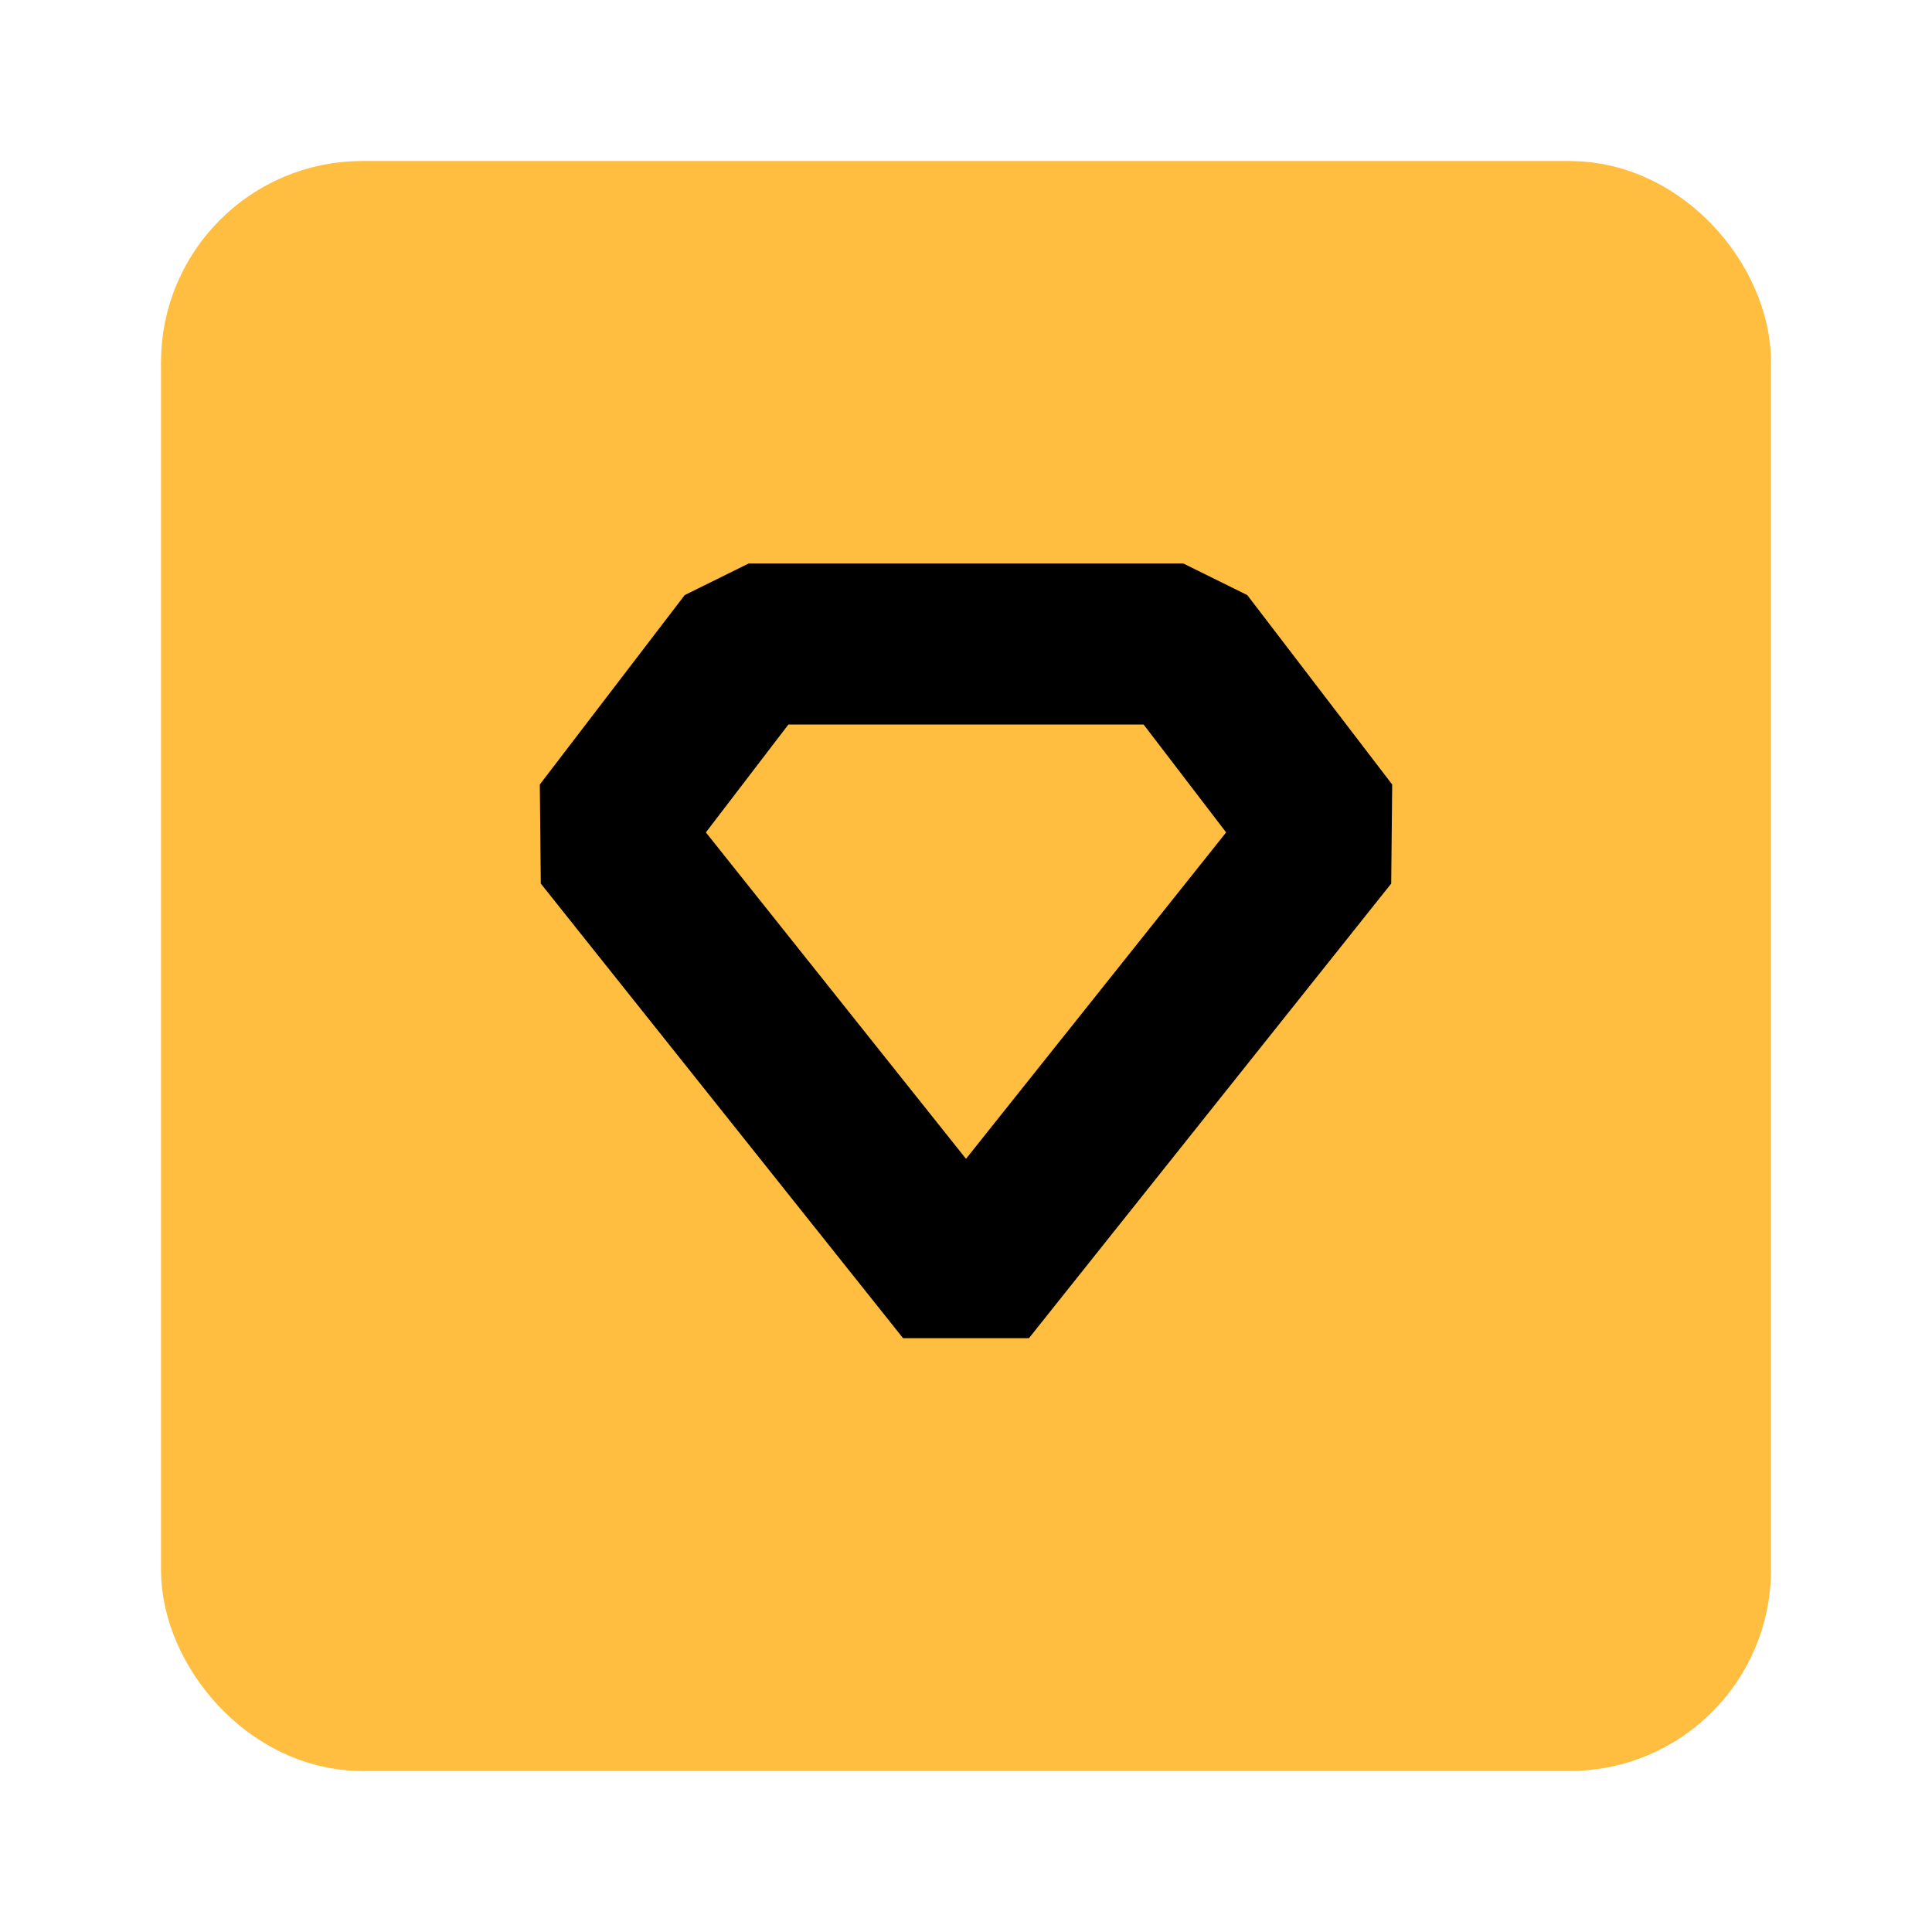 <?xml version="1.0" encoding="UTF-8"?><svg width="24" height="24" viewBox="0 0 48 48" fill="none" xmlns="http://www.w3.org/2000/svg"><rect x="6" y="6" width="36" height="36" rx="3" fill="#ffbe40" stroke="#ffbe40" stroke-width="4" stroke-linejoin="bevel"/><path d="M18.6 16H29.4L33 20.706L24 32L15 20.706L18.6 16Z" fill="#ffbe40" stroke="#000" stroke-width="4" stroke-linecap="butt" stroke-linejoin="bevel"/></svg>